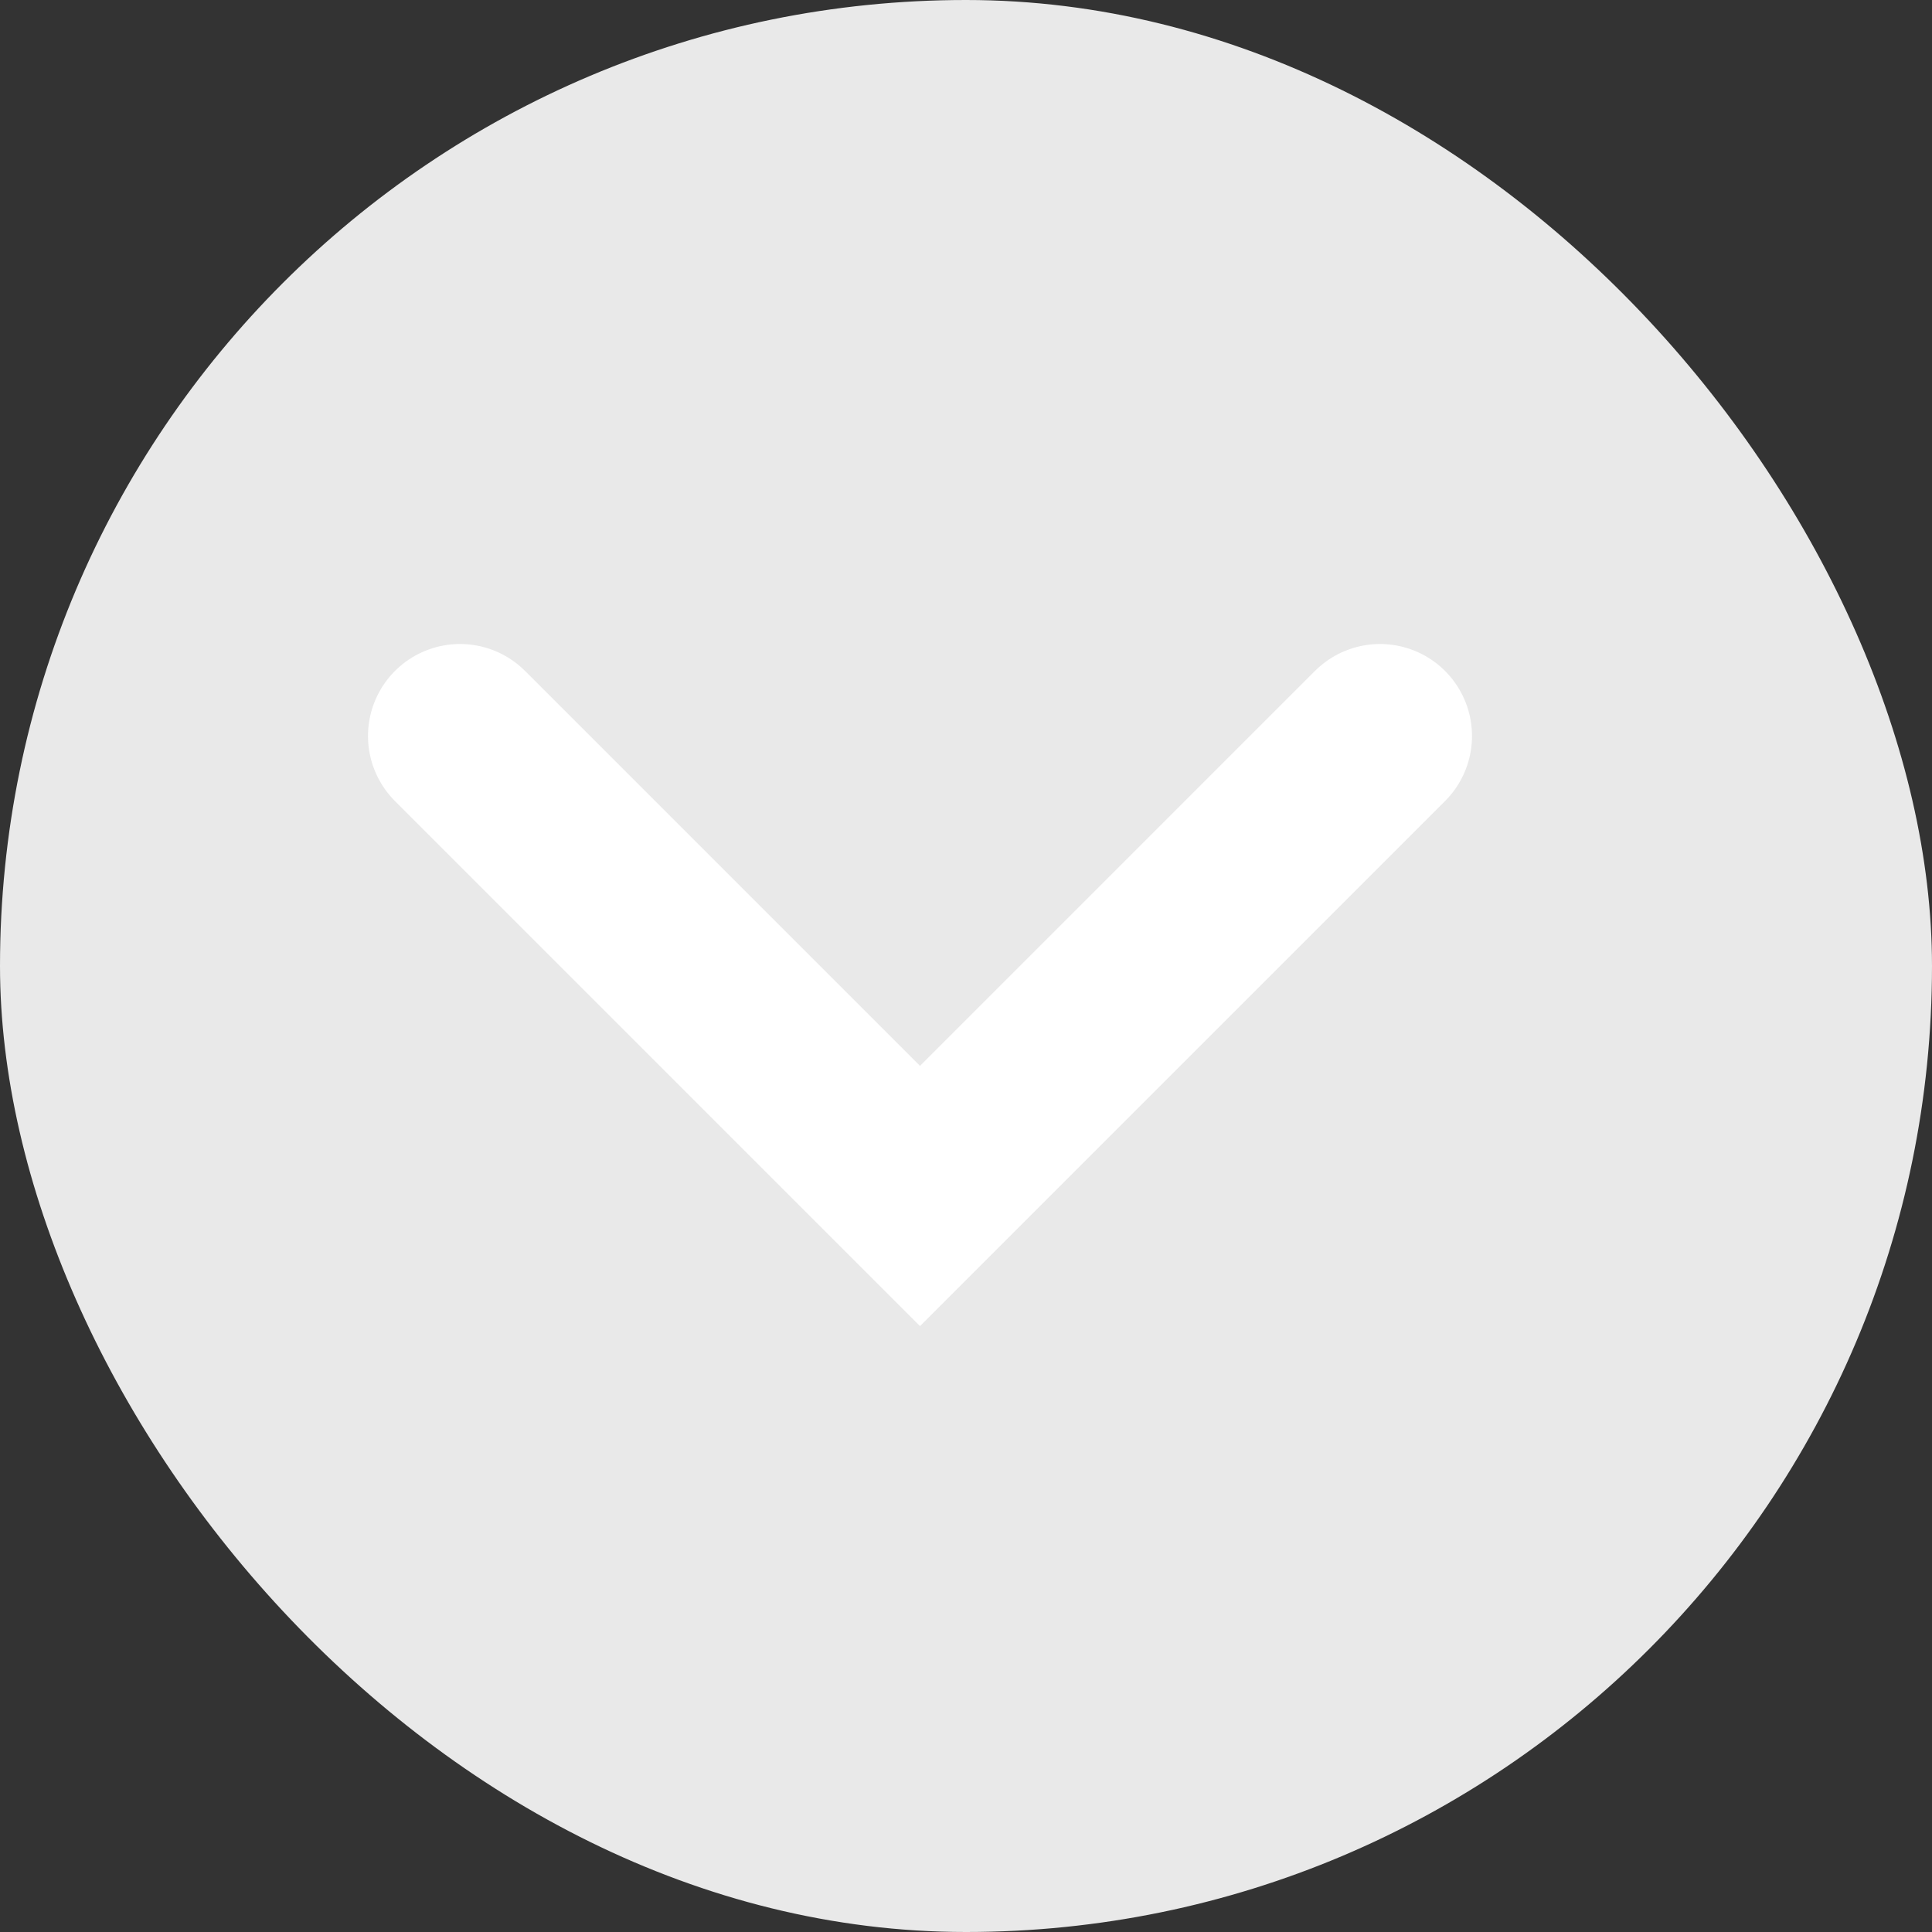 <svg width="21" height="21" viewBox="0 0 21 21" fill="none" xmlns="http://www.w3.org/2000/svg">
<rect x="0" y="0" width="21" height="21" fill="#333333" stroke="none"/>
<rect width="21" height="21" rx="10.5" fill="#E9E9E9"/>
<path d="M5 8L10 13L15 8" stroke="white" stroke-width="2" stroke-linecap="round"/>
</svg>
